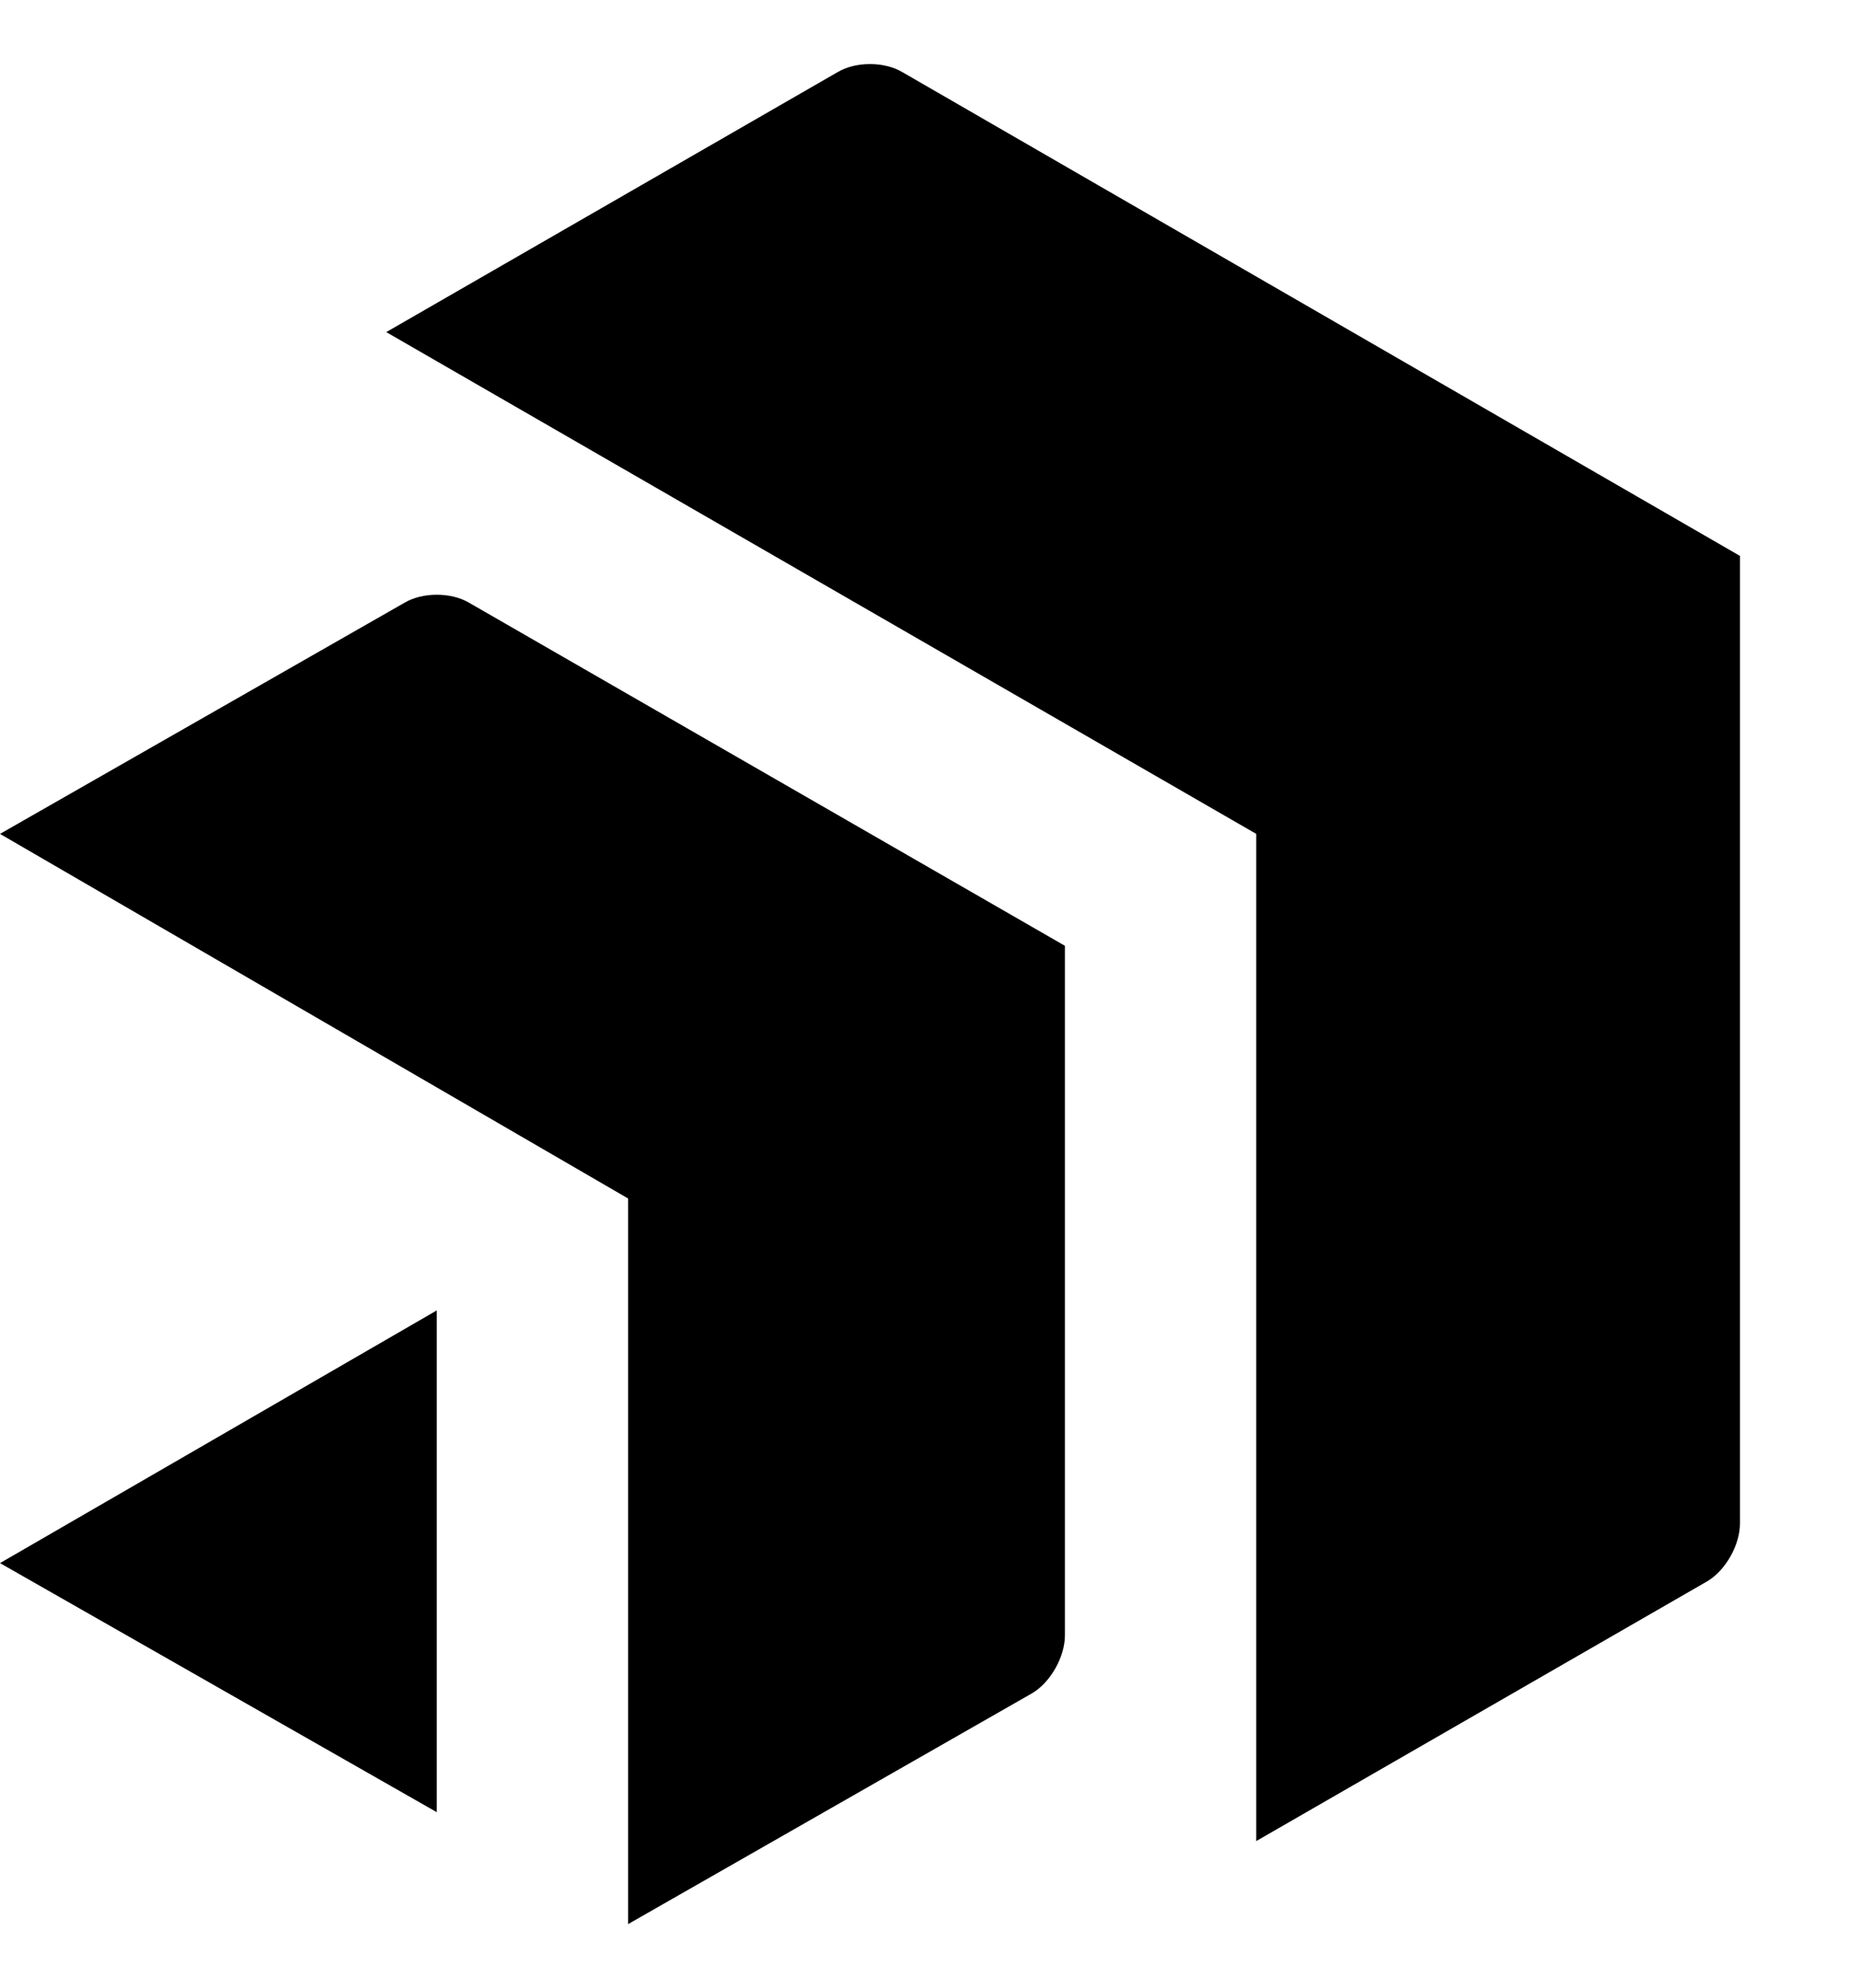 <svg xmlns="http://www.w3.org/2000/svg" width="479" height="512" viewBox="0 0 512 512"><path d="M120.237 481.196V343.072L0 412.631zM248.423 2.236c-4.968-2.981-12.918-2.981-17.886 0L106.325 73.782l239.48 138.123v277.24L470.016 417.6c4.969-2.98 8.944-9.937 8.944-15.899V135.39zm-137.13 146.073L0 211.905l172.902 100.363V512l111.294-63.596c4.968-2.981 8.943-9.937 8.943-15.9V242.71l-163.959-94.4c-4.968-2.981-12.918-2.981-17.886 0z"/></svg>